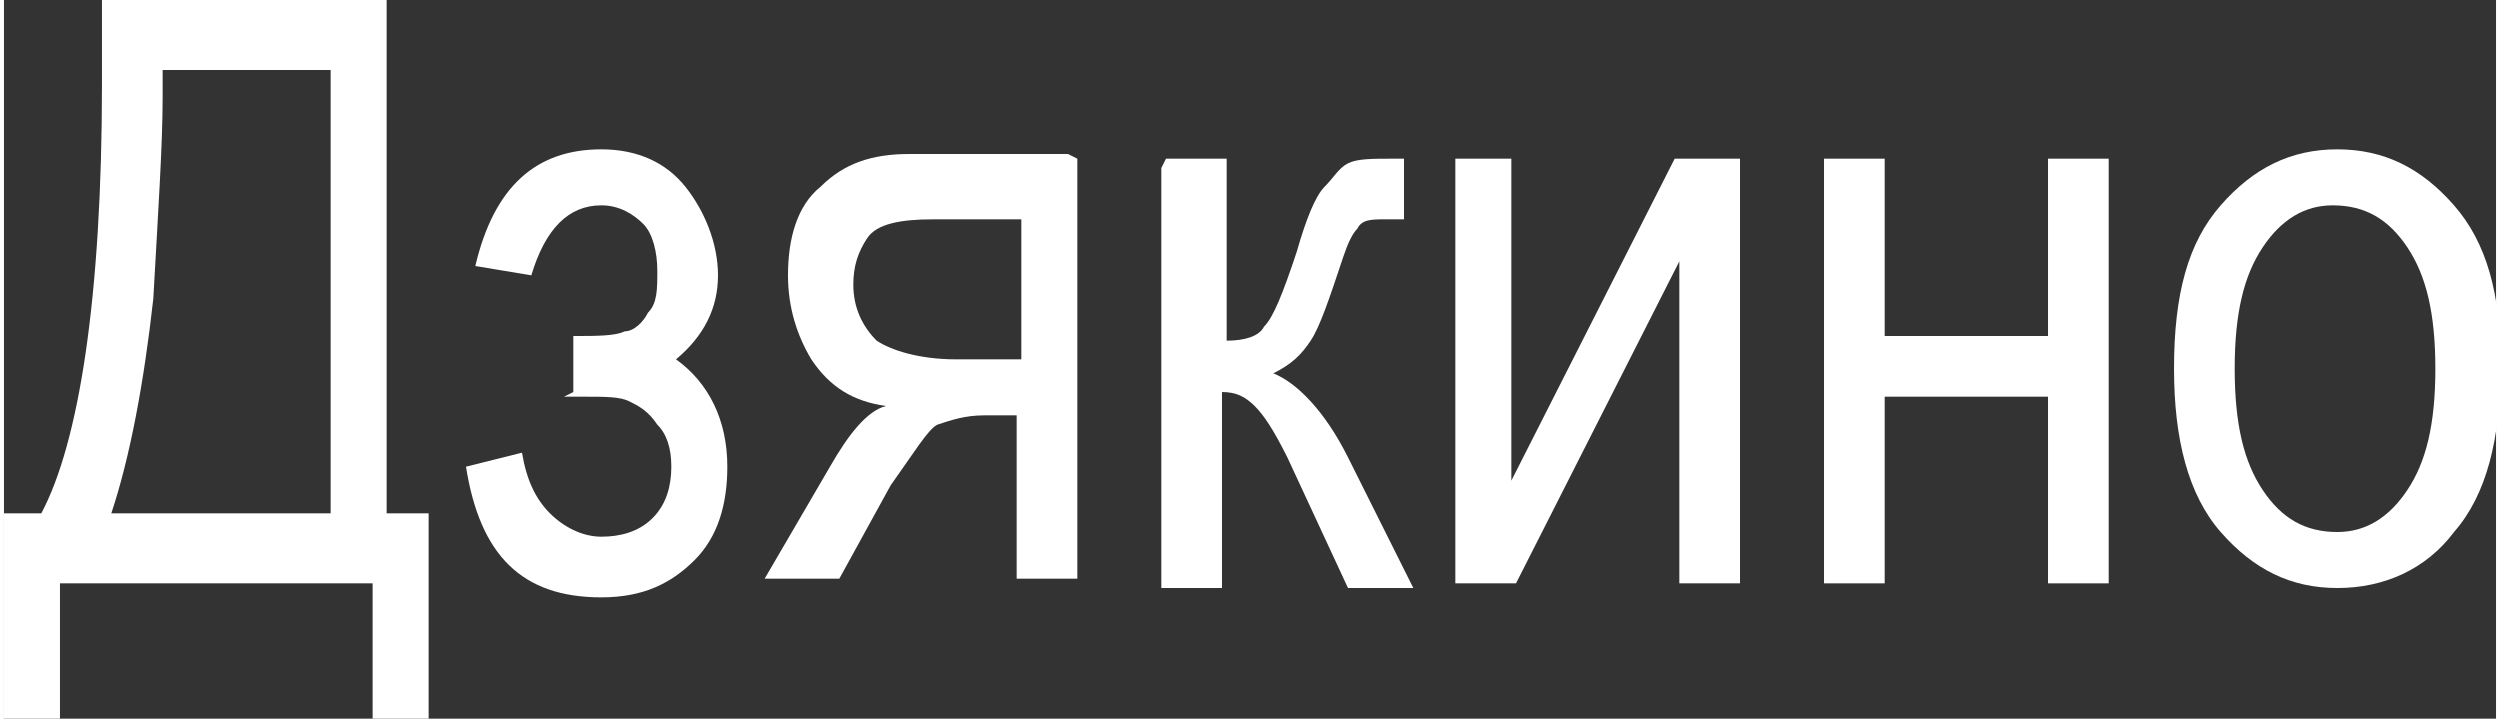 <?xml version="1.0" encoding="UTF-8"?>
<!DOCTYPE svg PUBLIC "-//W3C//DTD SVG 1.1//EN" "http://www.w3.org/Graphics/SVG/1.1/DTD/svg11.dtd">
<!-- Creator: CorelDRAW 2019 (64-Bit) -->
<svg xmlns="http://www.w3.org/2000/svg" xml:space="preserve" width="0.487cm" height="0.14cm" version="1.1" style="shape-rendering:geometricPrecision; text-rendering:geometricPrecision; image-rendering:optimizeQuality; fill-rule:evenodd; clip-rule:evenodd"
viewBox="0 0 0.534 0.154"
 xmlns:xlink="http://www.w3.org/1999/xlink"
 xmlns:xodm="http://www.corel.com/coreldraw/odm/2003">
 <rect x="0" y="0" width="0.534" height="0.154" fill="#333333" stroke="none"/>
 <defs>
  <style type="text/css">
   <![CDATA[
    .fil0 {fill:white;fill-rule:nonzero}
   ]]>
  </style>
 </defs>
 <g id="Слой_x0020_1">
  <path class="fil0" d="M0.02 0l0.062 0 0 0.11 0.009 0 0 0.044 -0.012 0 0 -0.029 -0.067 0 0 0.029 -0.012 0 0 -0.044 0.008 0c0.008,-0.015 0.013,-0.046 0.013,-0.092l0 -0.018zm0.049 0.015l-0.035 0 0 0.006c0,0.01 -0.001,0.025 -0.002,0.043 -0.002,0.018 -0.005,0.034 -0.009,0.046l0.047 0 0 -0.095z"/>
  <path id="1" class="fil0" d="M0.122 0.084l0 -0.012c0.005,-0 0.009,-0 0.011,-0.001 0.002,-0 0.004,-0.002 0.005,-0.004 0.002,-0.002 0.002,-0.005 0.002,-0.009 0,-0.004 -0.001,-0.008 -0.003,-0.01 -0.002,-0.002 -0.005,-0.004 -0.009,-0.004 -0.007,0 -0.012,0.005 -0.015,0.015l-0.012 -0.002c0.004,-0.017 0.013,-0.025 0.027,-0.025 0.008,0 0.014,0.003 0.018,0.008 0.004,0.005 0.007,0.012 0.007,0.019 0,0.007 -0.003,0.013 -0.009,0.018 0.007,0.005 0.011,0.013 0.011,0.023 0,0.008 -0.002,0.015 -0.007,0.02 -0.005,0.005 -0.011,0.008 -0.02,0.008 -0.017,0 -0.026,-0.009 -0.029,-0.028l0.012 -0.003c0.001,0.006 0.003,0.01 0.006,0.013 0.003,0.003 0.007,0.005 0.011,0.005 0.004,0 0.008,-0.001 0.011,-0.004 0.003,-0.003 0.004,-0.007 0.004,-0.011 0,-0.004 -0.001,-0.007 -0.003,-0.009 -0.002,-0.003 -0.004,-0.004 -0.006,-0.005 -0.002,-0.001 -0.005,-0.001 -0.01,-0.001l-0.004 0z"/>
  <path id="2" class="fil0" d="M0.23 0.034l0 0.09 -0.013 0 0 -0.035 -0.007 0c-0.004,0 -0.007,0.001 -0.01,0.002 -0.002,0.001 -0.005,0.006 -0.01,0.013l-0.011 0.02 -0.016 0 0.014 -0.024c0.004,-0.007 0.008,-0.012 0.012,-0.013 -0.007,-0.001 -0.012,-0.004 -0.016,-0.01 -0.003,-0.005 -0.005,-0.011 -0.005,-0.018 0,-0.008 0.002,-0.015 0.007,-0.019 0.005,-0.005 0.011,-0.007 0.019,-0.007l0.034 0zm-0.013 0.013l-0.018 0c-0.007,0 -0.012,0.001 -0.014,0.004 -0.002,0.003 -0.003,0.006 -0.003,0.01 0,0.005 0.002,0.009 0.005,0.012 0.003,0.002 0.009,0.004 0.017,0.004l0.014 0 0 -0.03z"/>
  <path id="3" class="fil0" d="M0.249 0.034l0.013 0 0 0.039c0.004,0 0.007,-0.001 0.008,-0.003 0.002,-0.002 0.004,-0.007 0.007,-0.016 0.002,-0.007 0.004,-0.012 0.006,-0.014 0.002,-0.002 0.003,-0.004 0.005,-0.005 0.002,-0.001 0.005,-0.001 0.01,-0.001l0.002 0 0 0.013 -0.004 -0c-0.003,0 -0.005,0 -0.006,0.002 -0.001,0.001 -0.002,0.003 -0.003,0.006 -0.003,0.009 -0.005,0.015 -0.007,0.018 -0.002,0.003 -0.004,0.005 -0.008,0.007 0.005,0.002 0.011,0.008 0.016,0.018l0.014 0.028 -0.014 0 -0.013 -0.028c-0.003,-0.006 -0.005,-0.009 -0.007,-0.011 -0.002,-0.002 -0.004,-0.003 -0.007,-0.003l0 0.042 -0.013 0 0 -0.09z"/>
  <polygon id="4" class="fil0" points="0.311,0.034 0.323,0.034 0.323,0.103 0.358,0.034 0.372,0.034 0.372,0.125 0.359,0.125 0.359,0.056 0.324,0.125 0.311,0.125 "/>
  <polygon id="5" class="fil0" points="0.39,0.034 0.403,0.034 0.403,0.072 0.438,0.072 0.438,0.034 0.451,0.034 0.451,0.125 0.438,0.125 0.438,0.085 0.403,0.085 0.403,0.125 0.39,0.125 "/>
  <path id="6" class="fil0" d="M0.465 0.079c0,-0.016 0.003,-0.027 0.01,-0.035 0.007,-0.008 0.015,-0.012 0.025,-0.012 0.01,0 0.018,0.004 0.025,0.012 0.007,0.008 0.01,0.019 0.01,0.034 0,0.016 -0.003,0.028 -0.01,0.036 -0.006,0.008 -0.015,0.012 -0.025,0.012 -0.01,0 -0.018,-0.004 -0.025,-0.012 -0.007,-0.008 -0.01,-0.02 -0.01,-0.035zm0.013 -0c0,0.012 0.002,0.02 0.006,0.026 0.004,0.006 0.009,0.009 0.016,0.009 0.006,0 0.011,-0.003 0.015,-0.009 0.004,-0.006 0.006,-0.014 0.006,-0.026 0,-0.012 -0.002,-0.02 -0.006,-0.026 -0.004,-0.006 -0.009,-0.009 -0.016,-0.009 -0.006,0 -0.011,0.003 -0.015,0.009 -0.004,0.006 -0.006,0.014 -0.006,0.026z"/>
 </g>
</svg>
